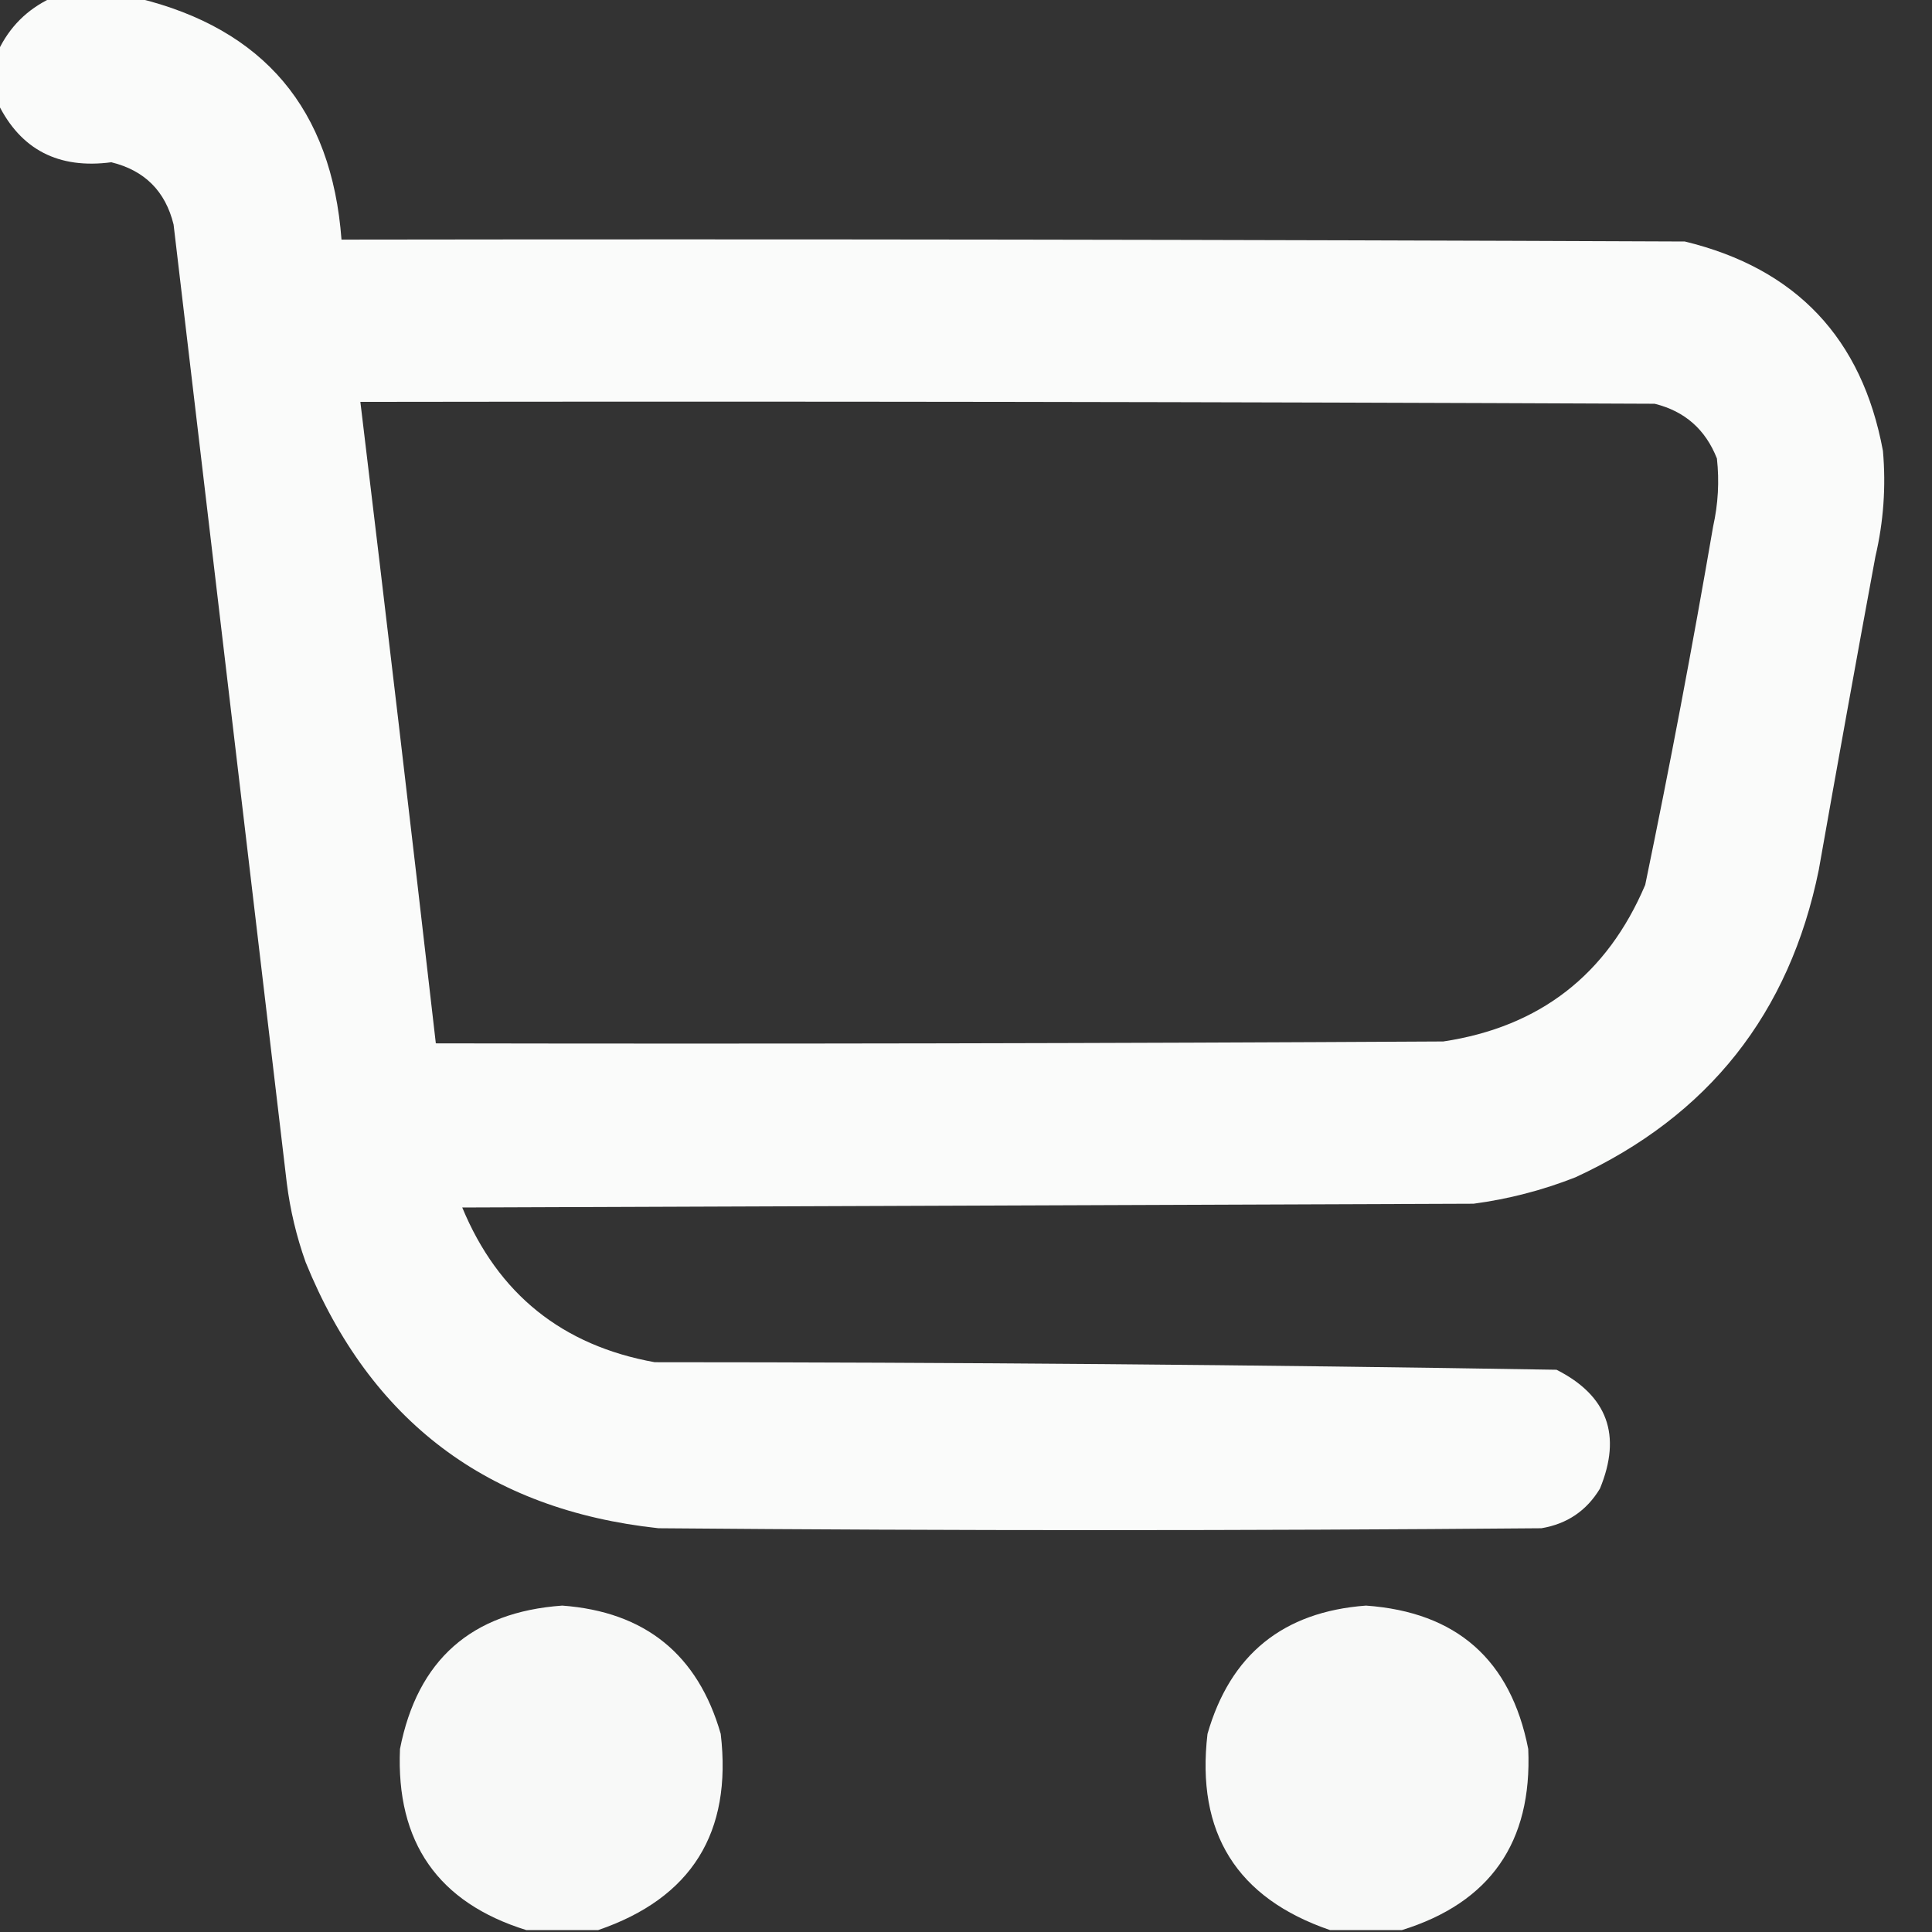<?xml version="1.0" encoding="UTF-8"?>
<!DOCTYPE svg PUBLIC "-//W3C//DTD SVG 1.1//EN" "http://www.w3.org/Graphics/SVG/1.1/DTD/svg11.dtd">
<svg xmlns="http://www.w3.org/2000/svg" version="1.1" width="512px" height="512px" style="shape-rendering:geometricPrecision; text-rendering:geometricPrecision; image-rendering:optimizeQuality; fill-rule:evenodd; clip-rule:evenodd" xmlns:xlink="http://www.w3.org/1999/xlink">
<rect width="100%" height="100%" fill="#333333" stroke="none"/>
<g><path style="opacity:0.98" fill="#fefffe" d="M 13.5,-0.5 C 21.167,-0.5 28.833,-0.5 36.5,-0.5C 69.922,7.612 87.922,28.945 90.5,63.5C 209.167,63.333 327.834,63.5 446.5,64C 475.98,71.147 493.48,89.647 499,119.5C 499.827,128.934 499.16,138.267 497,147.5C 491.892,175.147 486.892,202.814 482,230.5C 474.263,268.569 452.763,295.736 417.5,312C 408.783,315.429 399.783,317.763 390.5,319C 301.167,319.333 211.833,319.667 122.5,320C 131.995,342.924 148.995,356.591 173.5,361C 253.21,361.011 332.877,361.678 412.5,363C 426.006,369.844 429.84,380.344 424,394.5C 420.474,400.352 415.307,403.852 408.5,405C 330.5,405.667 252.5,405.667 174.5,405C 129.285,400.117 98.118,376.617 81,334.5C 78.57,327.684 76.903,320.684 76,313.5C 66,228.833 56,144.167 46,59.5C 43.833,50.667 38.333,45.167 29.5,43C 15.514,44.845 5.514,39.679 -0.5,27.5C -0.5,22.833 -0.5,18.167 -0.5,13.5C 2.5,7.167 7.167,2.5 13.5,-0.5 Z M 95.5,106.5 C 209.834,106.333 324.167,106.5 438.5,107C 446.469,108.966 451.969,113.799 455,121.5C 455.663,127.548 455.33,133.548 454,139.5C 448.537,171.28 442.537,202.946 436,234.5C 425.897,258.301 408.063,272.135 382.5,276C 293.501,276.5 204.501,276.667 115.5,276.5C 108.997,219.808 102.33,163.141 95.5,106.5 Z"/></g>
<g><path style="opacity:0.972" fill="#fefffe" d="M 158.5,511.5 C 152.167,511.5 145.833,511.5 139.5,511.5C 116.099,504.235 104.932,488.235 106,463.5C 110.619,439.883 124.953,427.216 149,425.5C 170.961,427.131 184.961,438.464 191,459.5C 194.077,485.703 183.244,503.036 158.5,511.5 Z"/></g>
<g><path style="opacity:0.972" fill="#fefffe" d="M 371.5,511.5 C 365.167,511.5 358.833,511.5 352.5,511.5C 327.756,503.036 316.923,485.703 320,459.5C 326.039,438.464 340.039,427.131 362,425.5C 386.047,427.216 400.381,439.883 405,463.5C 406.068,488.235 394.901,504.235 371.5,511.5 Z"/></g>
</svg>
